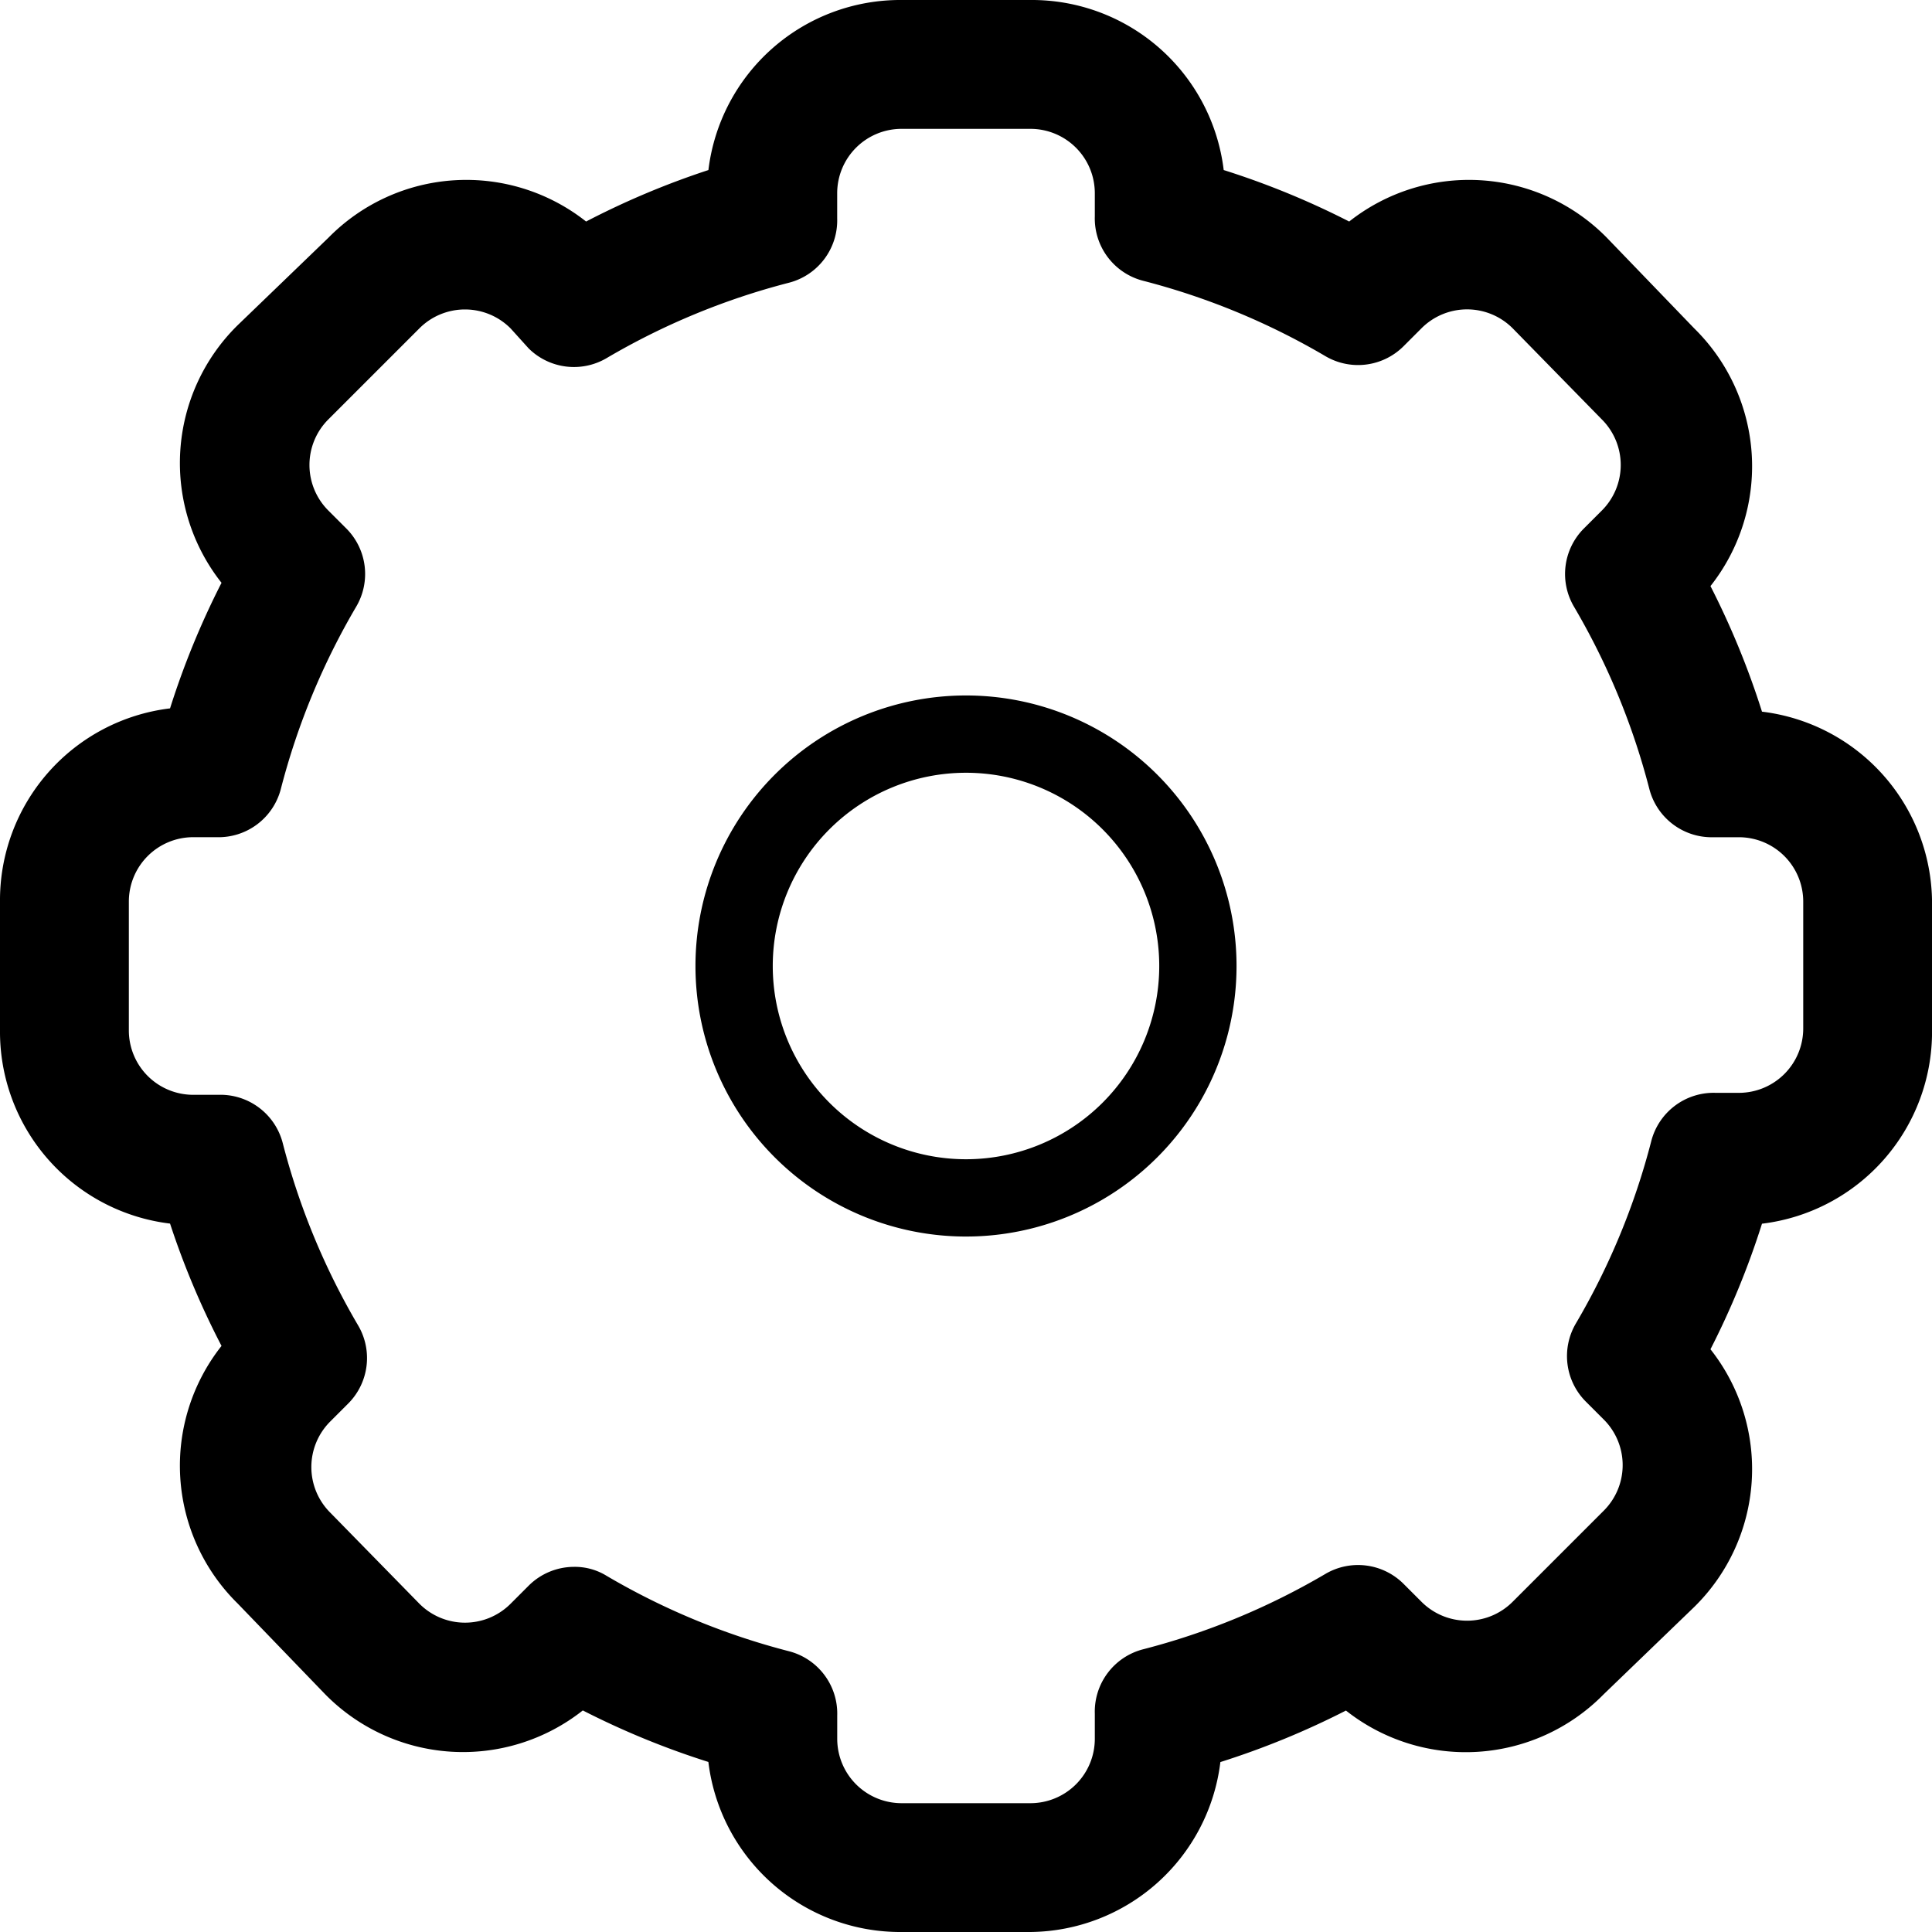 <svg xmlns="http://www.w3.org/2000/svg" width="49.99" height="49.99" viewBox="0 0 49.99 49.99">
  <g id="Layer_10" data-name="Layer 10" transform="translate(-1 -1)">
    <path id="Trazado_11553" data-name="Trazado 11553" d="M27.661,50.99H24.329a5,5,0,0,1-5-4.4,21.128,21.128,0,0,1-3.249-1.333,5,5,0,0,1-6.665-.417l-2.266-2.35a5,5,0,0,1-.417-6.665A21.129,21.129,0,0,1,5.4,32.66a5,5,0,0,1-4.4-5V24.329a5,5,0,0,1,4.4-5A21.129,21.129,0,0,1,6.732,16.08a5,5,0,0,1,.417-6.665L9.5,7.149a5,5,0,0,1,6.665-.417A21.129,21.129,0,0,1,19.33,5.4a5,5,0,0,1,5-4.4h3.333a5,5,0,0,1,5,4.4A21.129,21.129,0,0,1,35.91,6.732a5,5,0,0,1,6.665.417L44.841,9.5a5,5,0,0,1,.417,6.665,21.128,21.128,0,0,1,1.333,3.249,5,5,0,0,1,4.4,4.916v3.333a5,5,0,0,1-4.4,5,21.128,21.128,0,0,1-1.333,3.249,5,5,0,0,1-.417,6.665l-2.35,2.266a5,5,0,0,1-6.665.417,21.129,21.129,0,0,1-3.249,1.333A5,5,0,0,1,27.661,50.99ZM15.847,41.542a1.566,1.566,0,0,1,.85.233,18.33,18.33,0,0,0,4.716,1.95,1.666,1.666,0,0,1,1.25,1.666v.6a1.666,1.666,0,0,0,1.666,1.666h3.333a1.666,1.666,0,0,0,1.666-1.666v-.65a1.666,1.666,0,0,1,1.25-1.666,18.329,18.329,0,0,0,4.716-1.95,1.666,1.666,0,0,1,2.016.25l.467.467a1.666,1.666,0,0,0,2.366,0l2.35-2.35a1.666,1.666,0,0,0,0-2.366l-.467-.467a1.666,1.666,0,0,1-.25-2.016,18.329,18.329,0,0,0,1.95-4.716,1.666,1.666,0,0,1,1.666-1.25h.6a1.666,1.666,0,0,0,1.666-1.666V24.329a1.666,1.666,0,0,0-1.666-1.666h-.65a1.666,1.666,0,0,1-1.666-1.25,18.329,18.329,0,0,0-1.95-4.716,1.666,1.666,0,0,1,.25-2.016l.467-.467a1.666,1.666,0,0,0,0-2.366l-2.3-2.35a1.666,1.666,0,0,0-2.366,0l-.467.467a1.666,1.666,0,0,1-2.016.25,18.33,18.33,0,0,0-4.716-1.95A1.666,1.666,0,0,1,29.328,6.6V6a1.666,1.666,0,0,0-1.666-1.666H24.329A1.666,1.666,0,0,0,22.662,6v.65a1.666,1.666,0,0,1-1.25,1.666,18.33,18.33,0,0,0-4.716,1.95,1.666,1.666,0,0,1-2.016-.25L14.214,9.5a1.666,1.666,0,0,0-2.366,0L9.5,11.848a1.666,1.666,0,0,0,0,2.366l.467.467a1.666,1.666,0,0,1,.25,2.016,18.33,18.33,0,0,0-1.95,4.716A1.666,1.666,0,0,1,6.6,22.662H6a1.666,1.666,0,0,0-1.666,1.666v3.333A1.666,1.666,0,0,0,6,29.328h.65a1.666,1.666,0,0,1,1.666,1.25,18.33,18.33,0,0,0,1.95,4.716,1.666,1.666,0,0,1-.25,2.016l-.467.467a1.666,1.666,0,0,0,0,2.366l2.3,2.35a1.666,1.666,0,0,0,2.366,0l.467-.467A1.666,1.666,0,0,1,15.847,41.542Z" transform="translate(0 0)"/>
    <path id="Trazado_11554" data-name="Trazado 11554" d="M16,23a7,7,0,1,1,7-7A7,7,0,0,1,16,23Zm0-12a5,5,0,1,0,5,5A5,5,0,0,0,16,11Z" transform="translate(9.995 9.995)"/>
  </g>
</svg>
